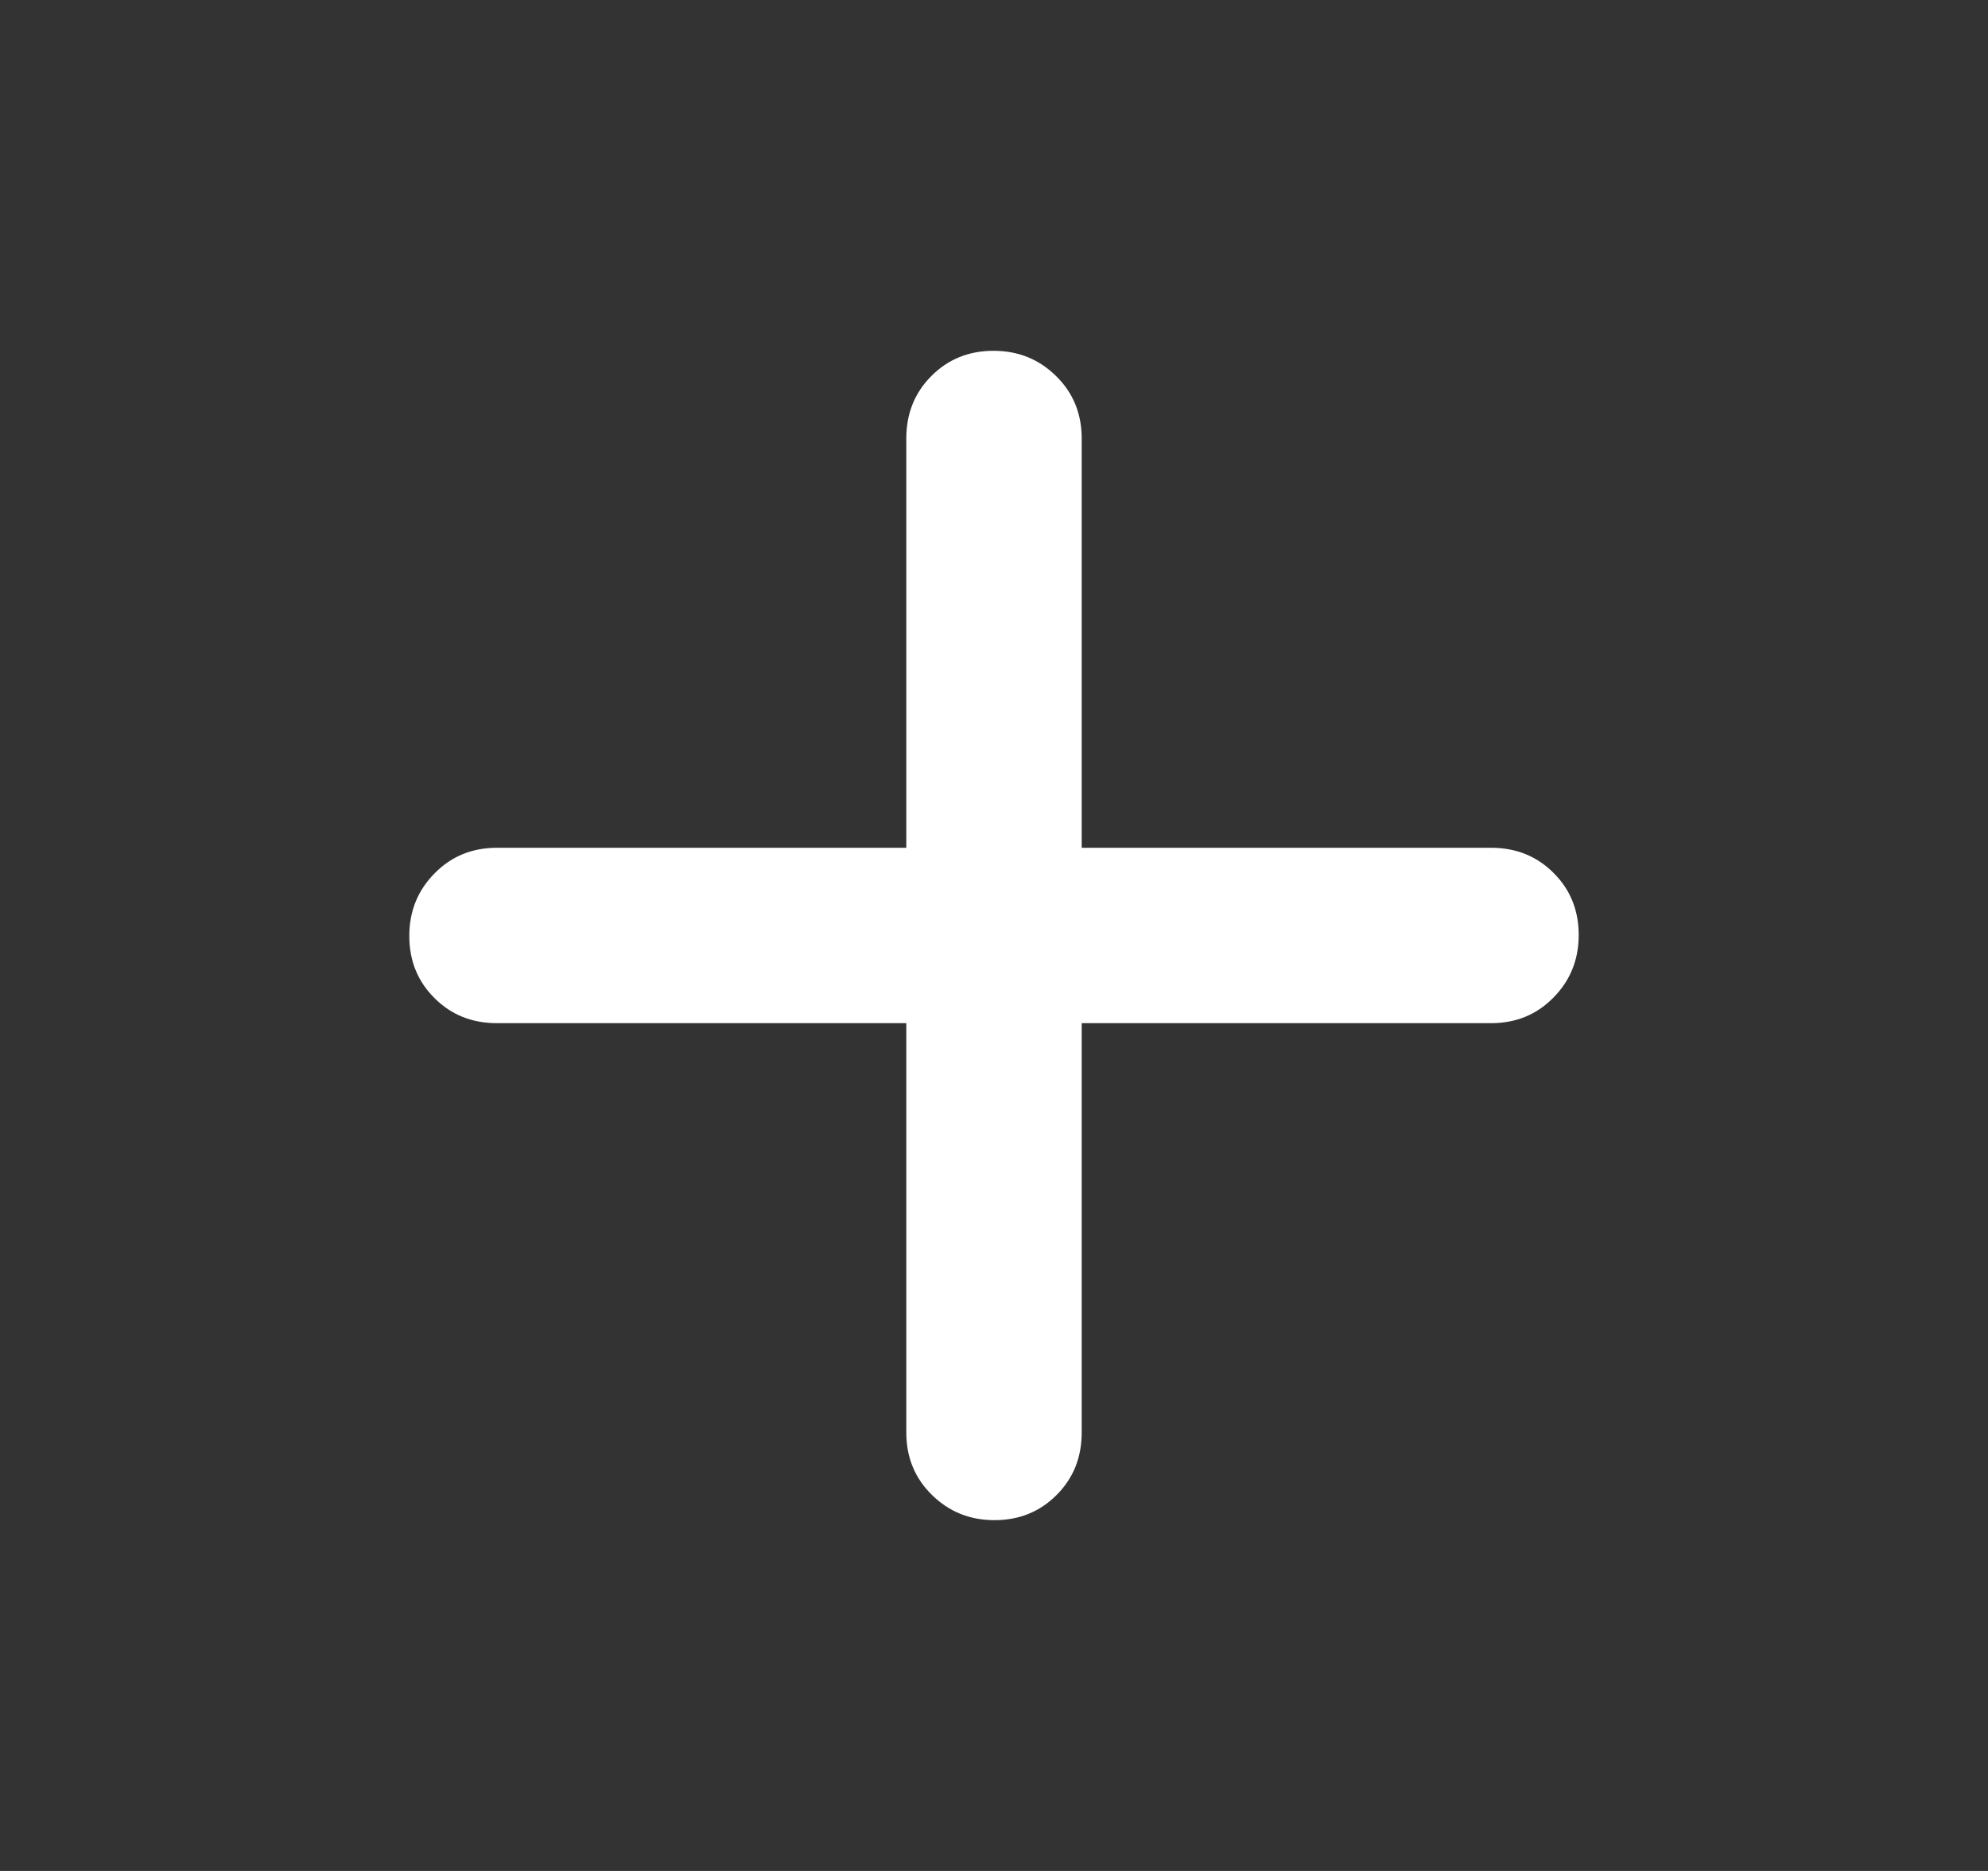 <svg width="17" height="16" viewBox="0 0 17 16" fill="none" xmlns="http://www.w3.org/2000/svg">
<rect x="0" y="0" width="17" height="16" fill="#333333" stroke="none"/>
<g clip-path="url(#clip0_458_585)">
<mask id="mask0_458_585" style="mask-type:alpha" maskUnits="userSpaceOnUse" x="-2" y="-2" width="21" height="20">
<rect x="-1.5" y="-2" width="20" height="20" fill="#D9D9D9"/>
</mask>
<g mask="url(#mask0_458_585)">
<path d="M7.75 8.75H4.25C4.037 8.75 3.859 8.679 3.716 8.536C3.572 8.393 3.5 8.216 3.5 8.004C3.5 7.793 3.572 7.615 3.716 7.469C3.859 7.323 4.037 7.25 4.25 7.25H7.75V3.75C7.75 3.538 7.821 3.359 7.964 3.216C8.107 3.072 8.284 3 8.496 3C8.707 3 8.885 3.072 9.031 3.216C9.177 3.359 9.25 3.538 9.25 3.75V7.25H12.75C12.963 7.25 13.141 7.321 13.284 7.464C13.428 7.607 13.5 7.784 13.5 7.996C13.5 8.207 13.428 8.385 13.284 8.531C13.141 8.677 12.963 8.75 12.75 8.75H9.25V12.25C9.25 12.463 9.179 12.641 9.036 12.784C8.893 12.928 8.716 13 8.504 13C8.293 13 8.115 12.928 7.969 12.784C7.823 12.641 7.75 12.463 7.75 12.25V8.75Z" fill="white"/>
</g>
</g>
<defs>
<clipPath id="clip0_458_585">
<rect width="16" height="16" fill="white" transform="translate(0.5)"/>
</clipPath>
</defs>
</svg>
